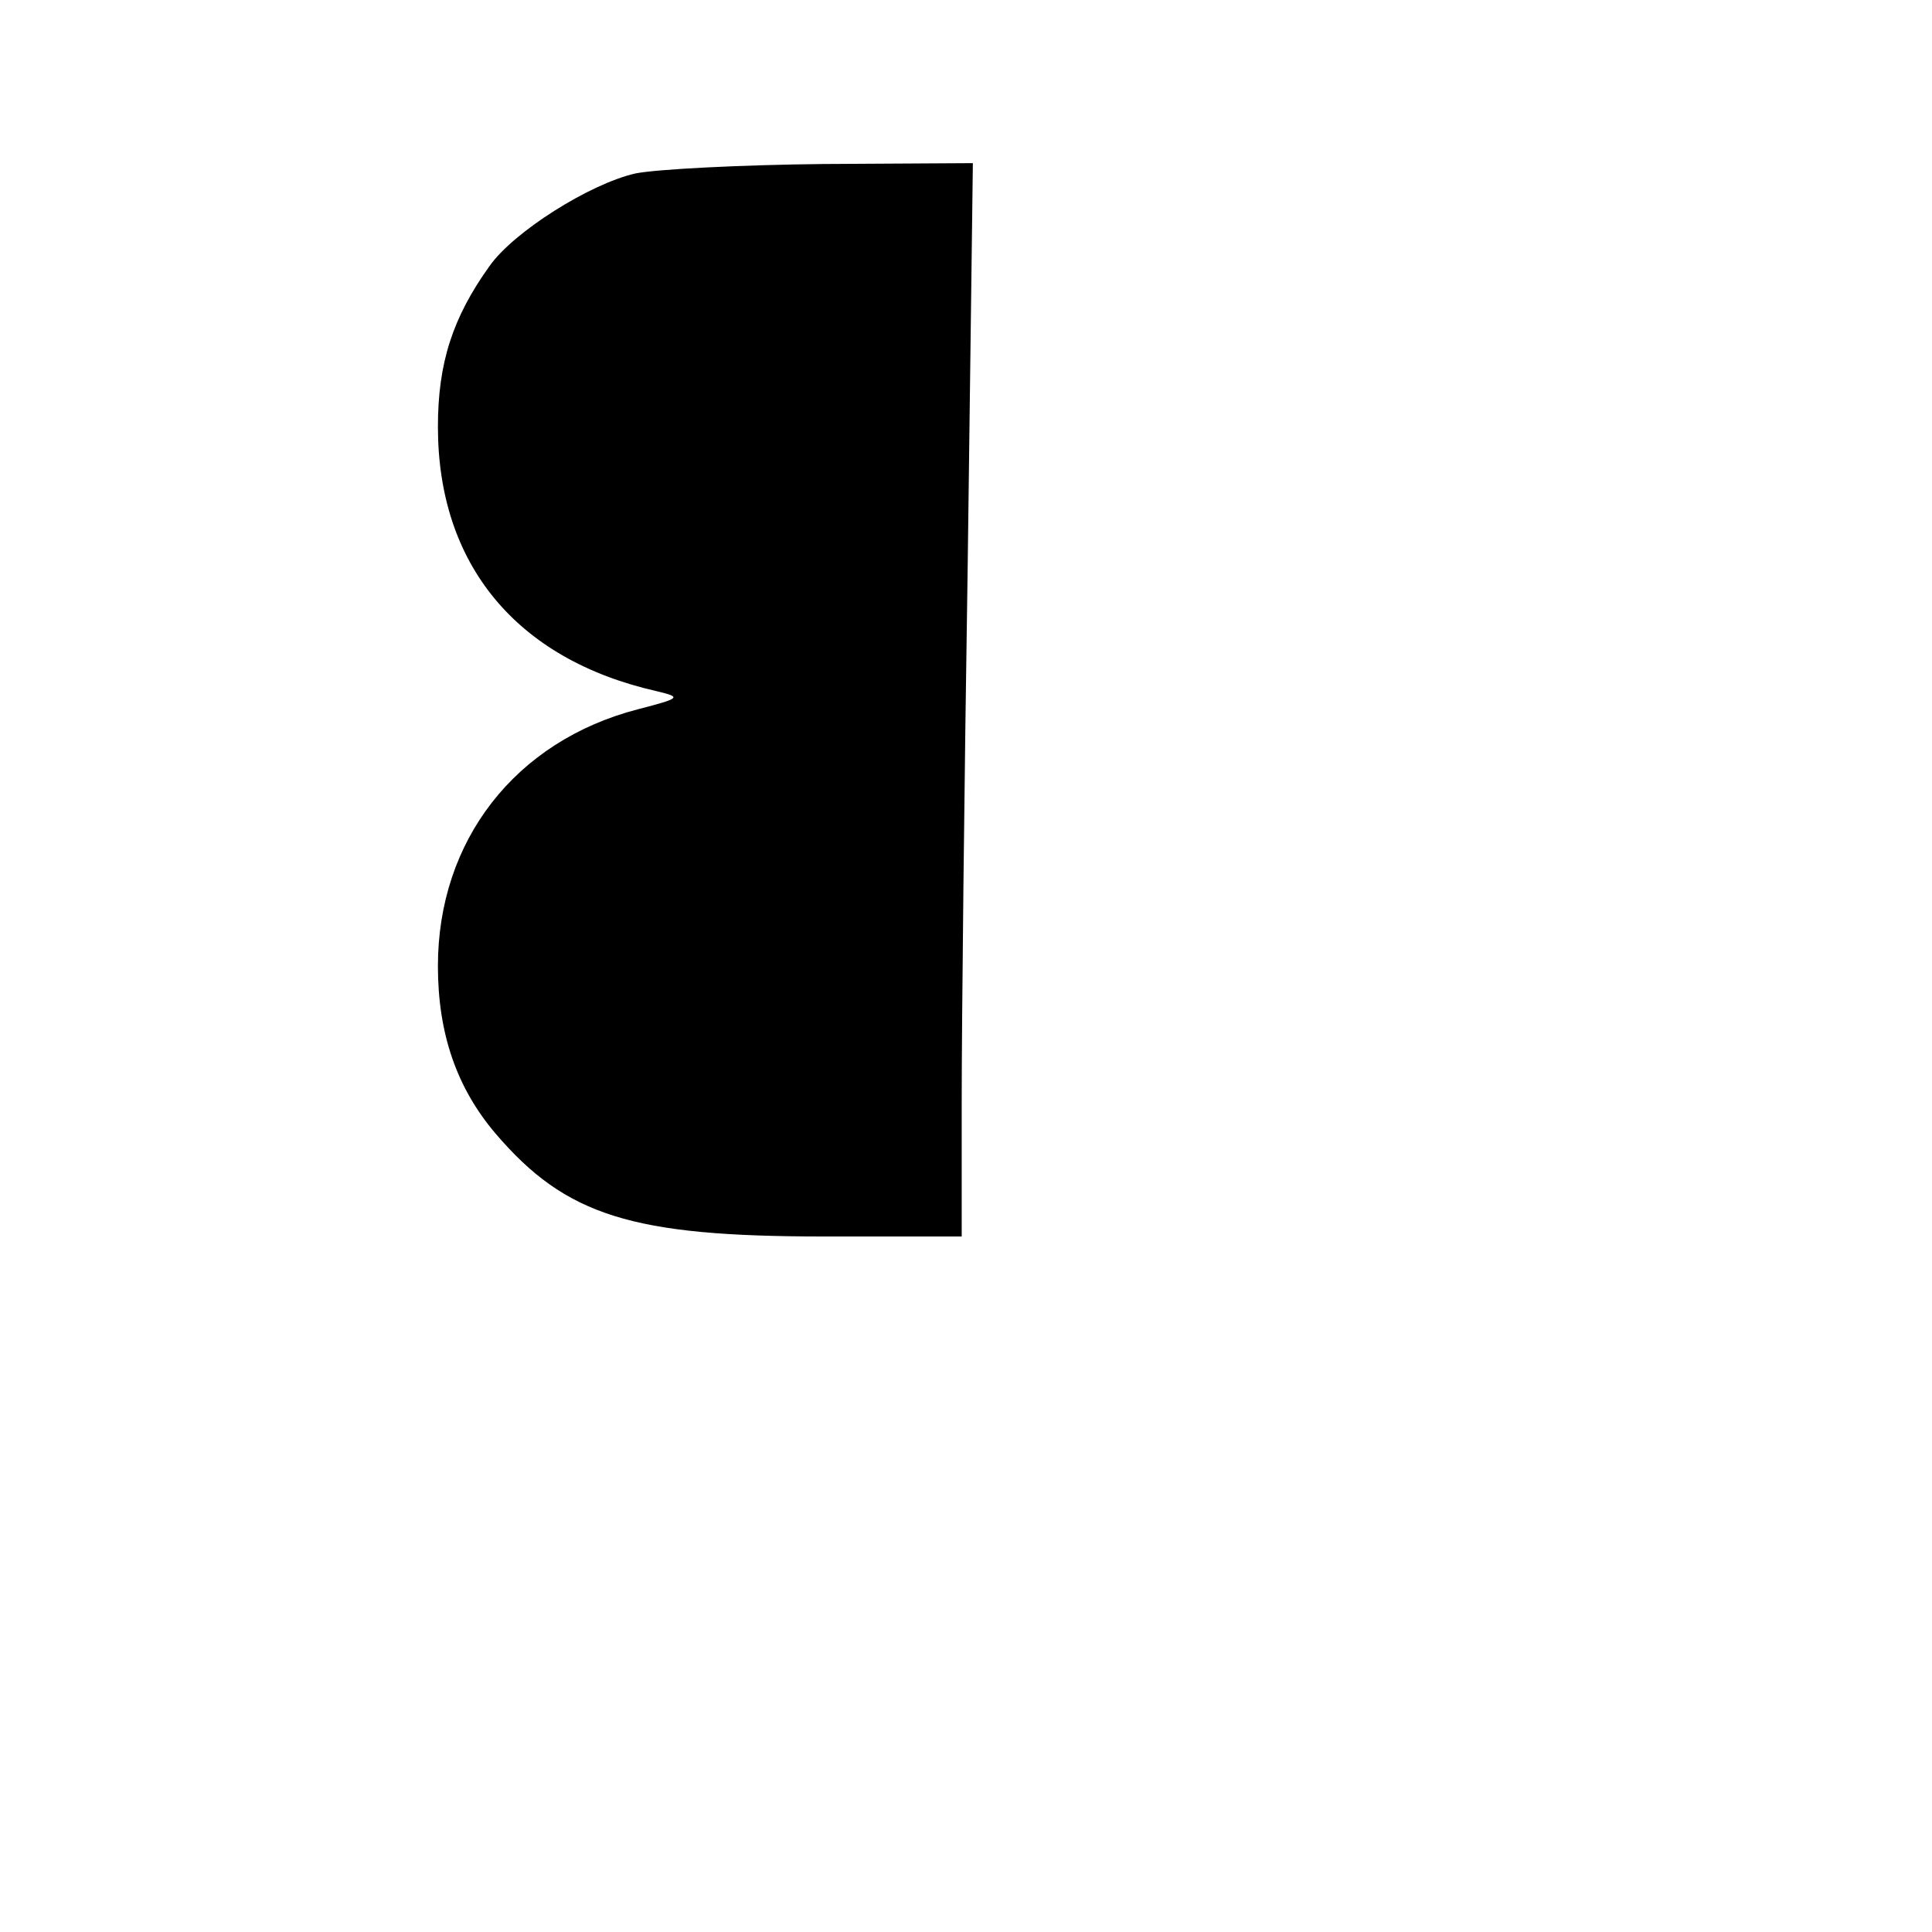 <?xml version="1.0" standalone="no"?>
<!DOCTYPE svg PUBLIC "-//W3C//DTD SVG 20010904//EN"
 "http://www.w3.org/TR/2001/REC-SVG-20010904/DTD/svg10.dtd">
<svg version="1.0" xmlns="http://www.w3.org/2000/svg"
 width="225pt" height="225pt" viewBox="0 0 225 225"
 preserveAspectRatio="xMidYMid meet">
<g transform="translate(0,225) scale(0.1,-0.1)"
fill="#000000" stroke="none">
<path d="M740 2048 c-53 -12 -142 -68 -170 -108 -43 -60 -60 -113 -60 -187 0
-160 91 -271 255 -308 29 -7 28 -8 -22 -21 -143 -37 -233 -153 -233 -299 0
-79 22 -142 67 -195 82 -96 159 -120 382 -120 l161 0 0 158 c0 87 3 369 7 625
l6 467 -174 -1 c-96 -1 -194 -6 -219 -11z"/>
</g>
</svg>
